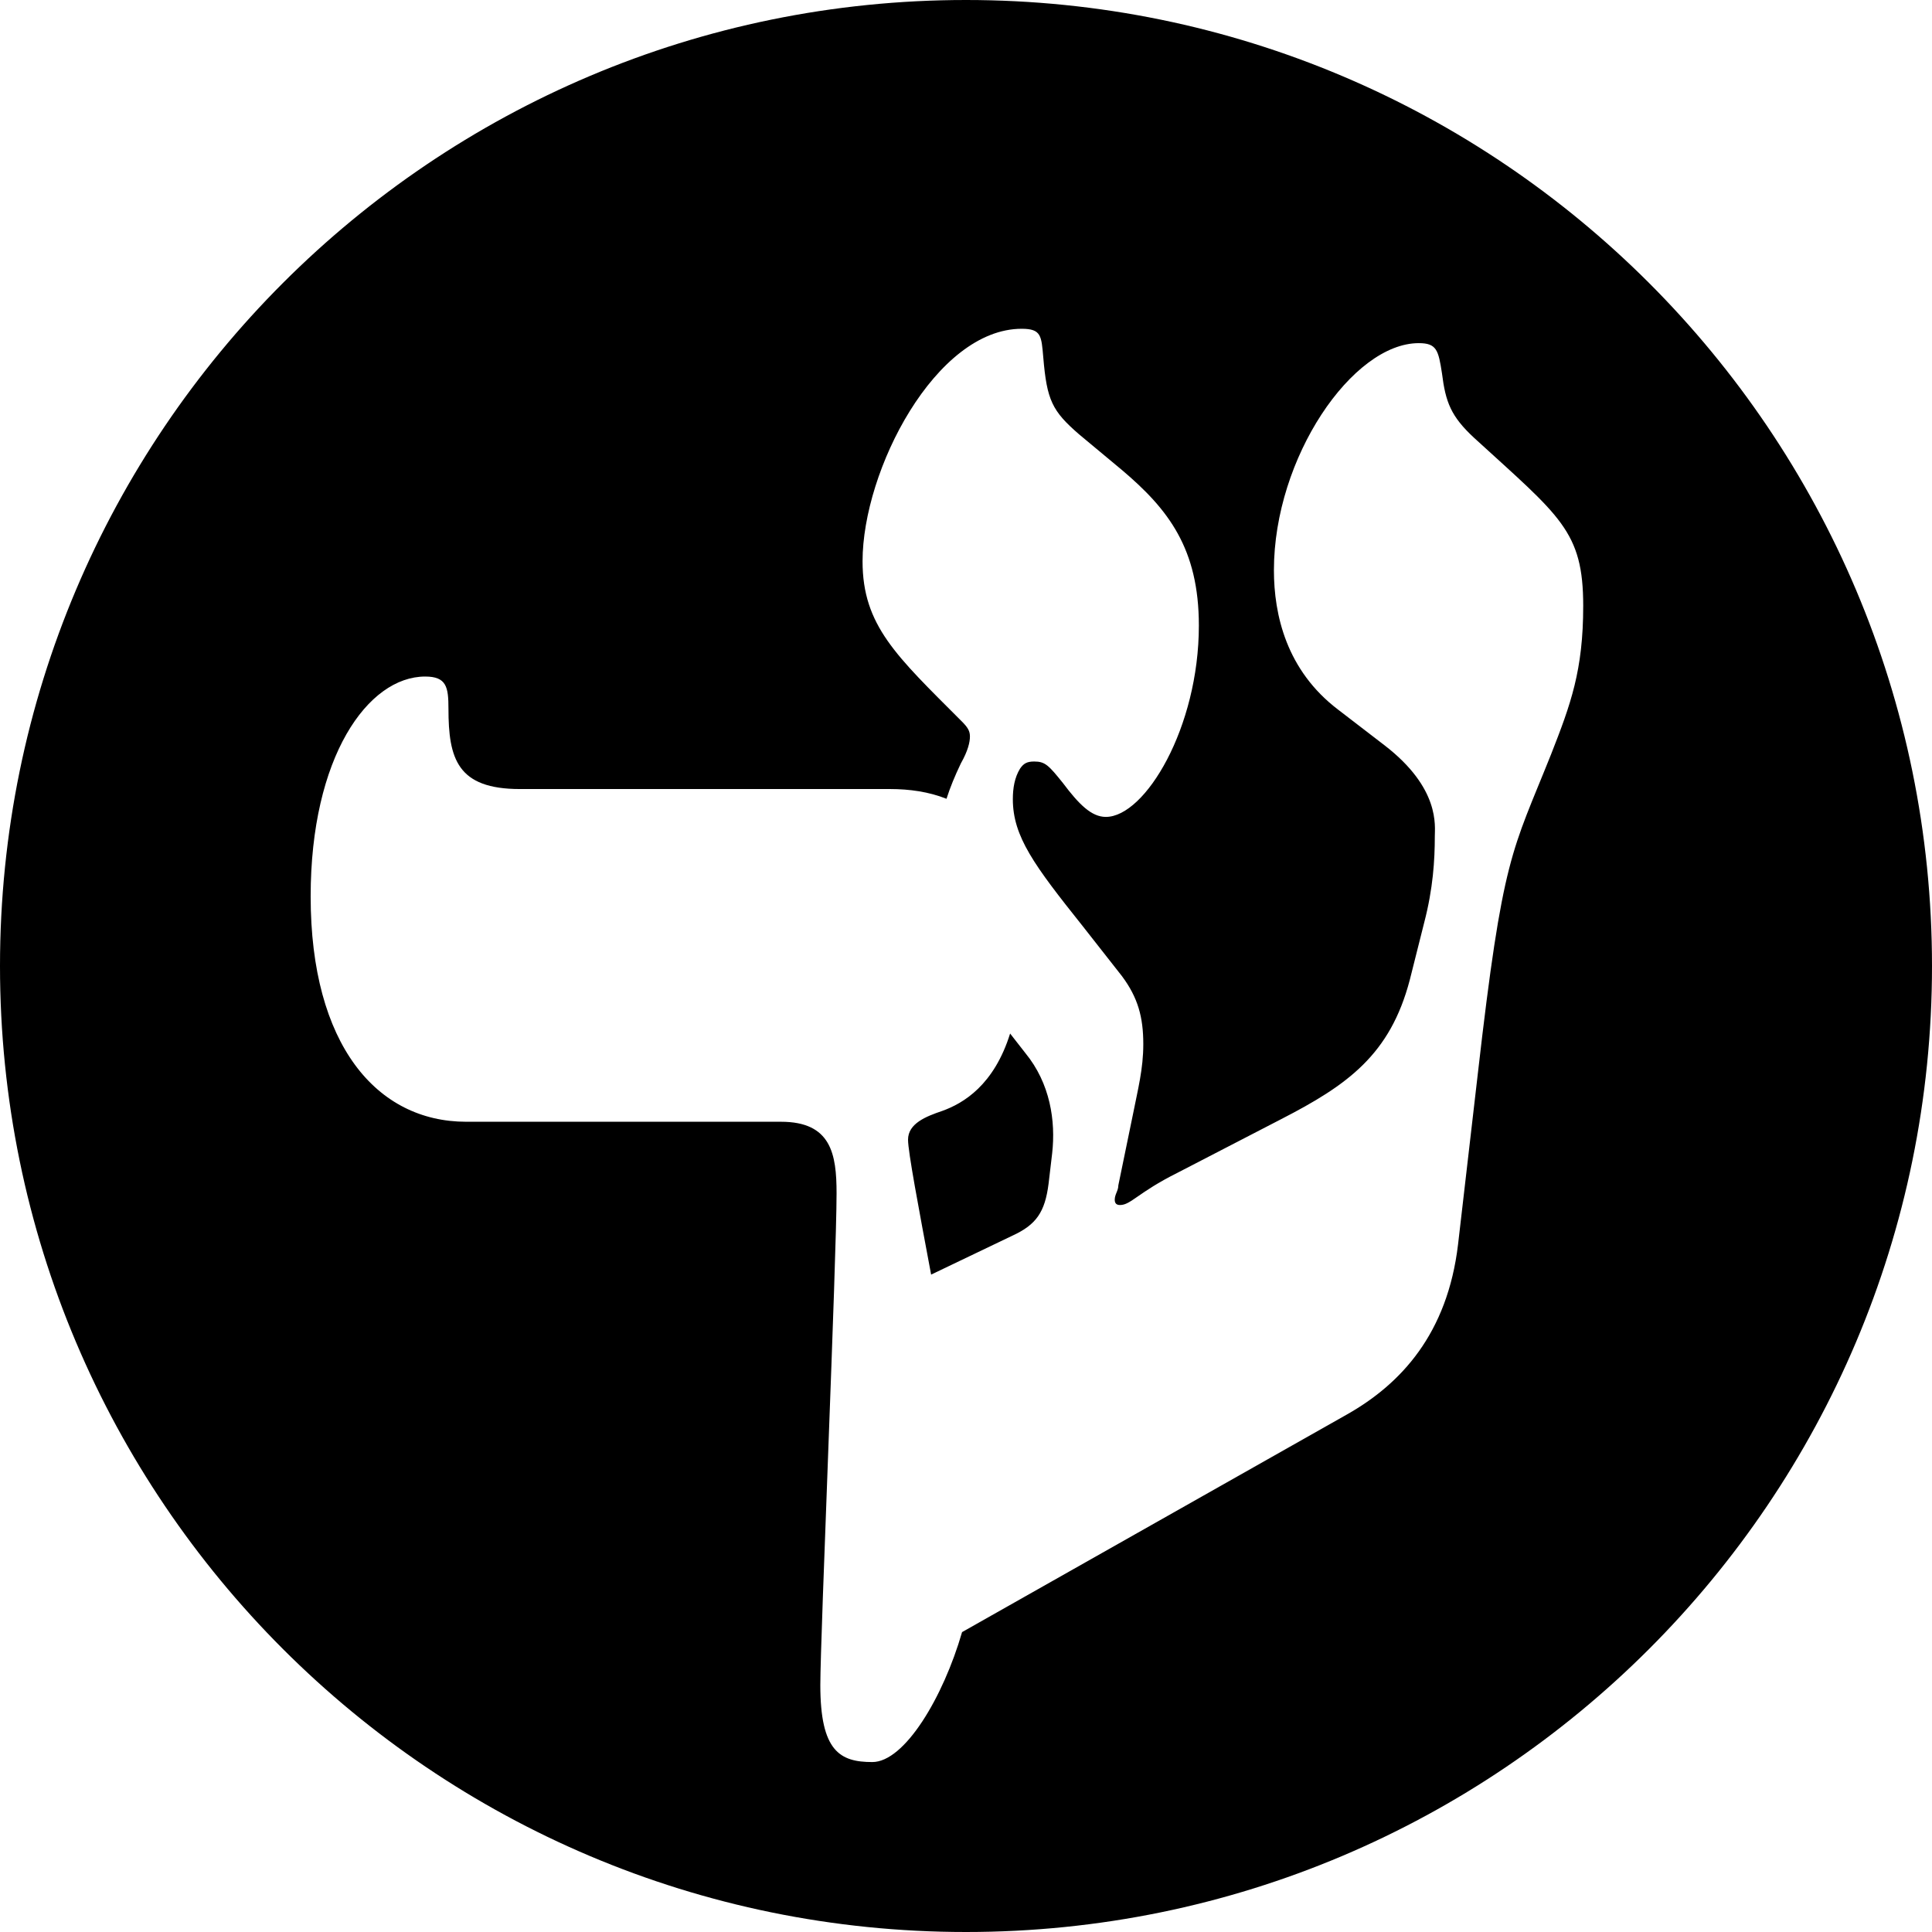 <?xml version="1.0" encoding="UTF-8"?>
<svg id="Layer_2" data-name="Layer 2" xmlns="http://www.w3.org/2000/svg" viewBox="0 0 113 113">
  <g id="Layer_1-2" data-name="Layer 1">
    <path d="m61.54,67.45l-.21,1.78c-.21,1.67-.73,2.4-2.09,3.03l-4.78,2.29c-.74-3.95-1.35-7.19-1.35-7.89,0-.95,1.05-1.36,1.99-1.68,1.26-.45,3.04-1.52,3.98-4.53l.89,1.14c1.46,1.78,1.78,3.98,1.57,5.86Zm51.46-10.95c0,31.2-25.3,56.5-56.5,56.5S0,87.7,0,56.5,25.3,0,56.5,0s56.5,25.3,56.5,56.5Zm-20.4-21.06c0-4.39-1.35-5.23-6.38-9.83-1.36-1.26-1.67-2.09-1.88-3.77-.21-1.36-.31-1.77-1.36-1.77-3.87,0-8.47,6.69-8.47,13.28,0,2.61.73,5.86,3.76,8.16l2.72,2.09c3.25,2.51,2.93,4.71,2.93,5.33,0,1.36-.1,3.04-.62,5.03l-.84,3.34c-1.15,4.4-3.66,6.17-7.53,8.16l-6.07,3.14c-2.3,1.15-2.72,1.88-3.35,1.88-.21,0-.31-.1-.31-.31,0-.32.21-.52.21-.84l.84-4.08c.31-1.57.62-2.72.62-4.18,0-1.57-.31-2.72-1.25-3.98l-2.3-2.93c-2.83-3.55-4.08-5.23-4.08-7.42,0-.63.1-1.26.42-1.78.21-.31.41-.42.83-.42.63,0,.84.21,1.68,1.26.94,1.25,1.67,1.98,2.51,1.98,2.3,0,5.44-5.23,5.44-11.19,0-4.5-1.78-6.8-4.5-9.1l-2.51-2.09c-1.57-1.36-1.88-1.99-2.09-4.5-.11-1.25-.11-1.67-1.26-1.67-5.02,0-9.31,8.26-9.31,13.6,0,3.76,1.99,5.54,5.75,9.31.42.41.53.62.53.94s-.11.83-.53,1.57c-.35.73-.63,1.41-.84,2.07-1.03-.41-2.16-.57-3.3-.57h-21.65c-3.66,0-4.18-1.77-4.18-4.7,0-1.26-.11-1.88-1.36-1.88-3.35,0-6.7,4.7-6.7,12.86,0,8.68,3.87,13.18,9.1,13.18h18.41c2.93,0,3.25,1.88,3.25,4.18,0,3.87-.95,25.94-.95,28.77,0,3.87,1.15,4.5,3.04,4.5s4.15-3.79,5.25-7.6l22.53-12.74c3.14-1.78,5.86-4.71,6.48-9.94l1.15-9.93c1.47-12.87,1.99-12.97,4.29-18.73,1.15-2.93,1.88-4.91,1.88-8.68Z"/>
  </g>
</svg>